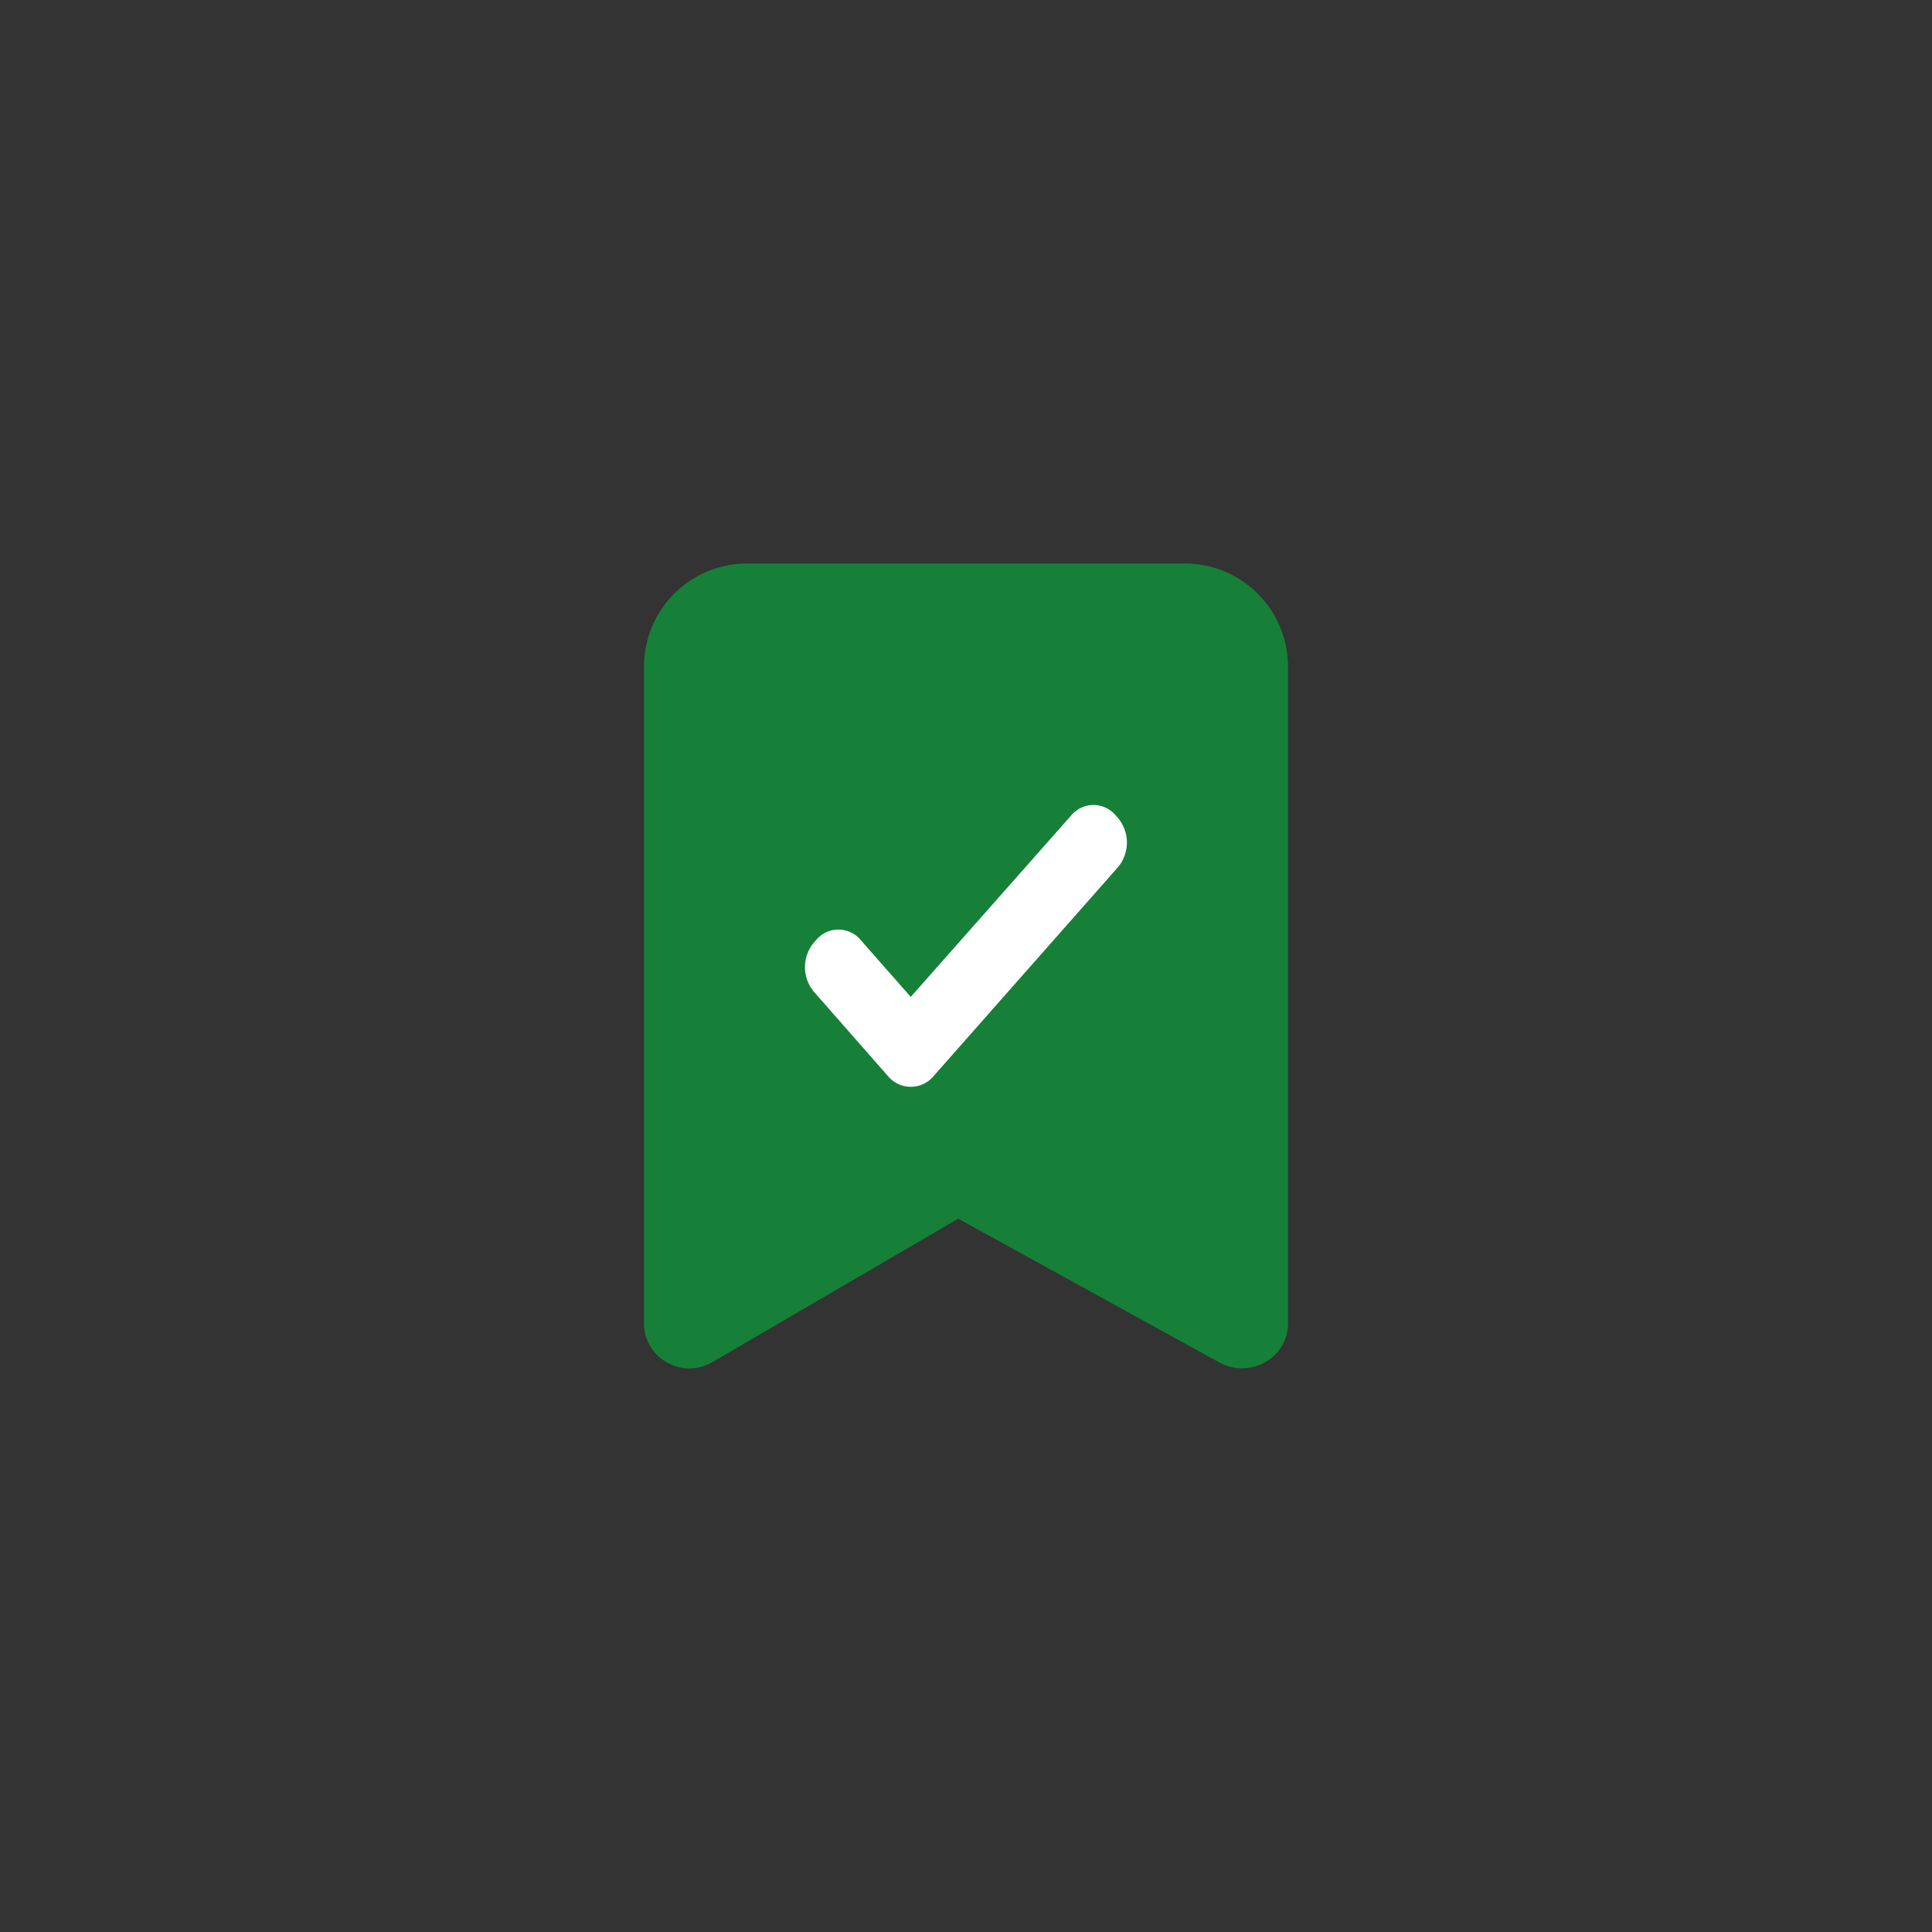 <svg id="_bookmark-on-white" data-name="📍bookmark-on-white" xmlns="http://www.w3.org/2000/svg" width="48" height="48" viewBox="0 0 48 48">
  <rect x="0" y="0" width="48" height="48" fill="#333333" stroke="none"/>
  <rect id="Rectangle_5619" data-name="Rectangle 5619" width="48" height="48" rx="24" opacity="0"/>
  <path id="Path_4391" data-name="Path 4391" d="M6.143,23a1.168,1.168,0,0,1-.56-.144A1.106,1.106,0,0,1,5,21.889V5.589A2.565,2.565,0,0,1,7.514,3H18.485A2.565,2.565,0,0,1,21,5.589v16.3a1.106,1.106,0,0,1-.571.956,1.171,1.171,0,0,1-1.143,0l-6.479-3.567L6.714,22.833A1.166,1.166,0,0,1,6.143,23Z" transform="translate(11 11)" fill="#178038"/>
  <path id="Path_4478" data-name="Path 4478" d="M8.778,15.042l-1.844-2.1a.952.952,0,0,1,0-1.233l.054-.061a.719.719,0,0,1,1.1,0l1.247,1.417,3.99-4.512a.719.719,0,0,1,1.1,0l.054.061a.952.952,0,0,1,0,1.233L9.894,15.042A.736.736,0,0,1,8.778,15.042Z" transform="translate(13.292 11.703)" fill="#fff"/>
</svg>
